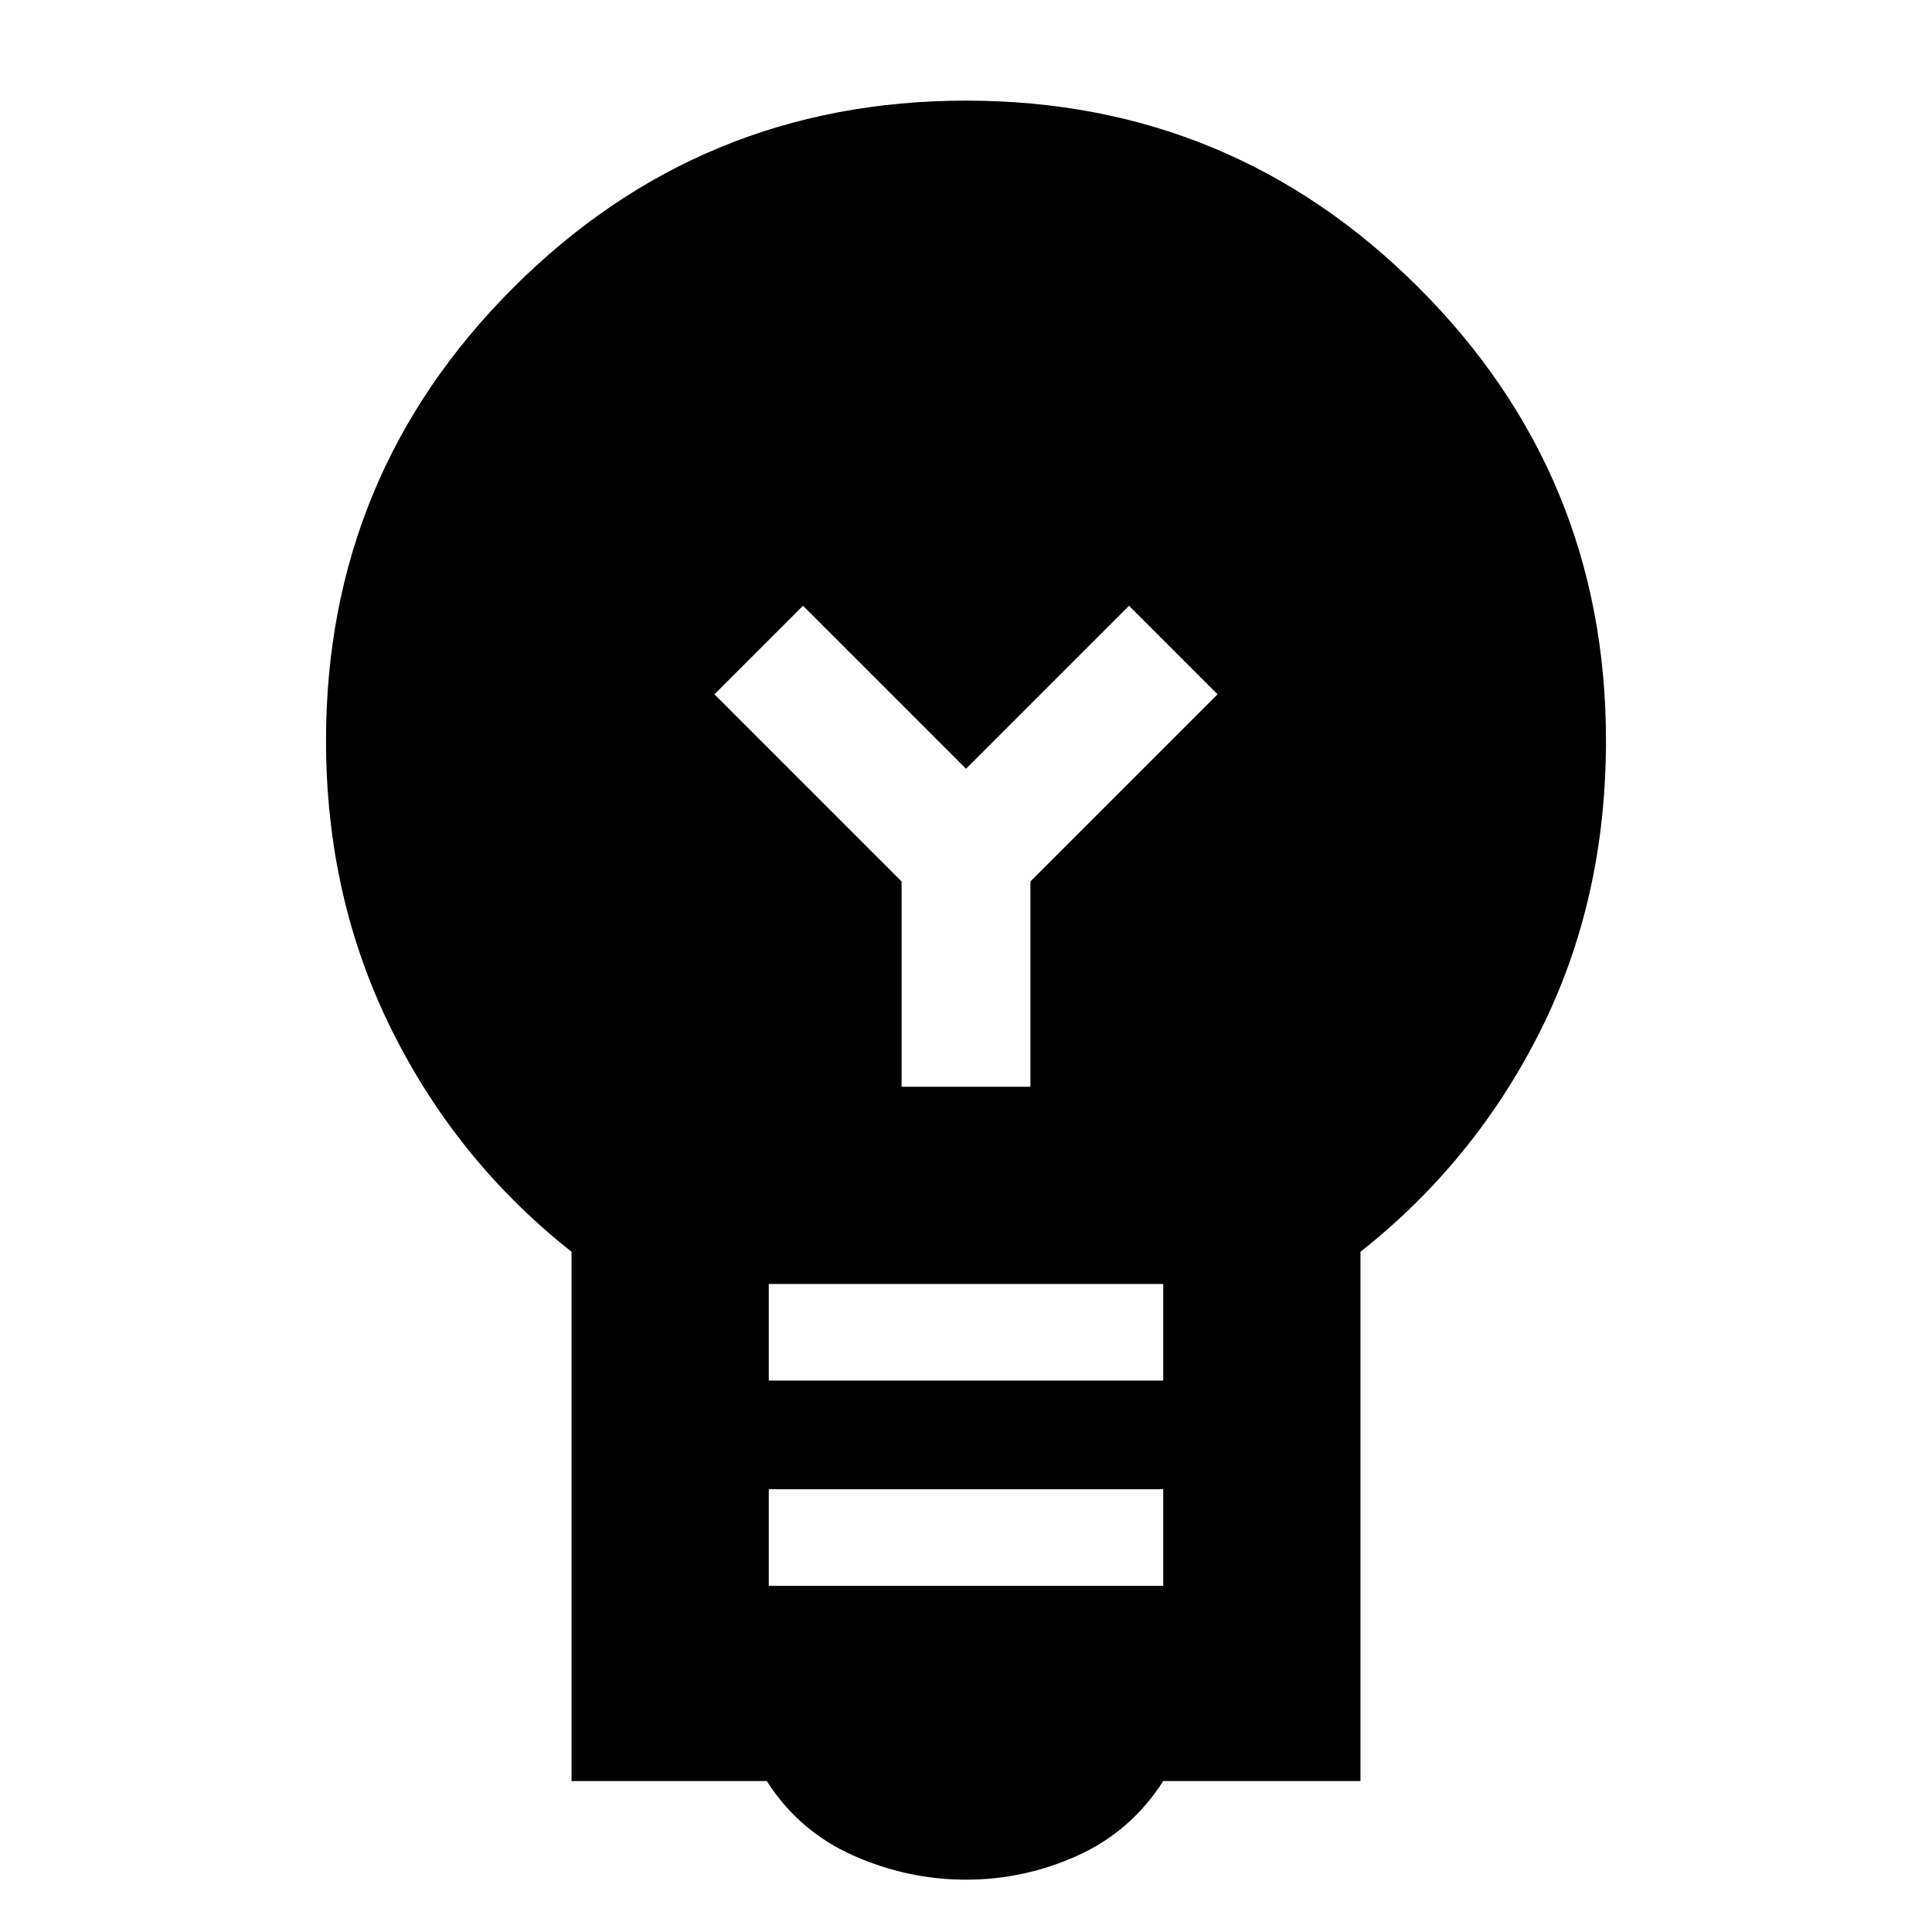 <svg xmlns="http://www.w3.org/2000/svg" height="20" viewBox="0 -960 960 960" width="20"><path d="M480-26q-29 0-56-12t-43-37h-97v-263q-57-45-89.5-110.5T162-592q0-132 93-225t225-93q132 0 225 93t93 225q0 79-32.5 144T676-338v263h-98q-16 25-42.5 37T480-26Zm-98-146h196v-48H382v48Zm0-102h196v-48H382v48Zm130-146v-102l93-93-44-44-81 81-81-81-44 44 93 93v102h64Z"/></svg>